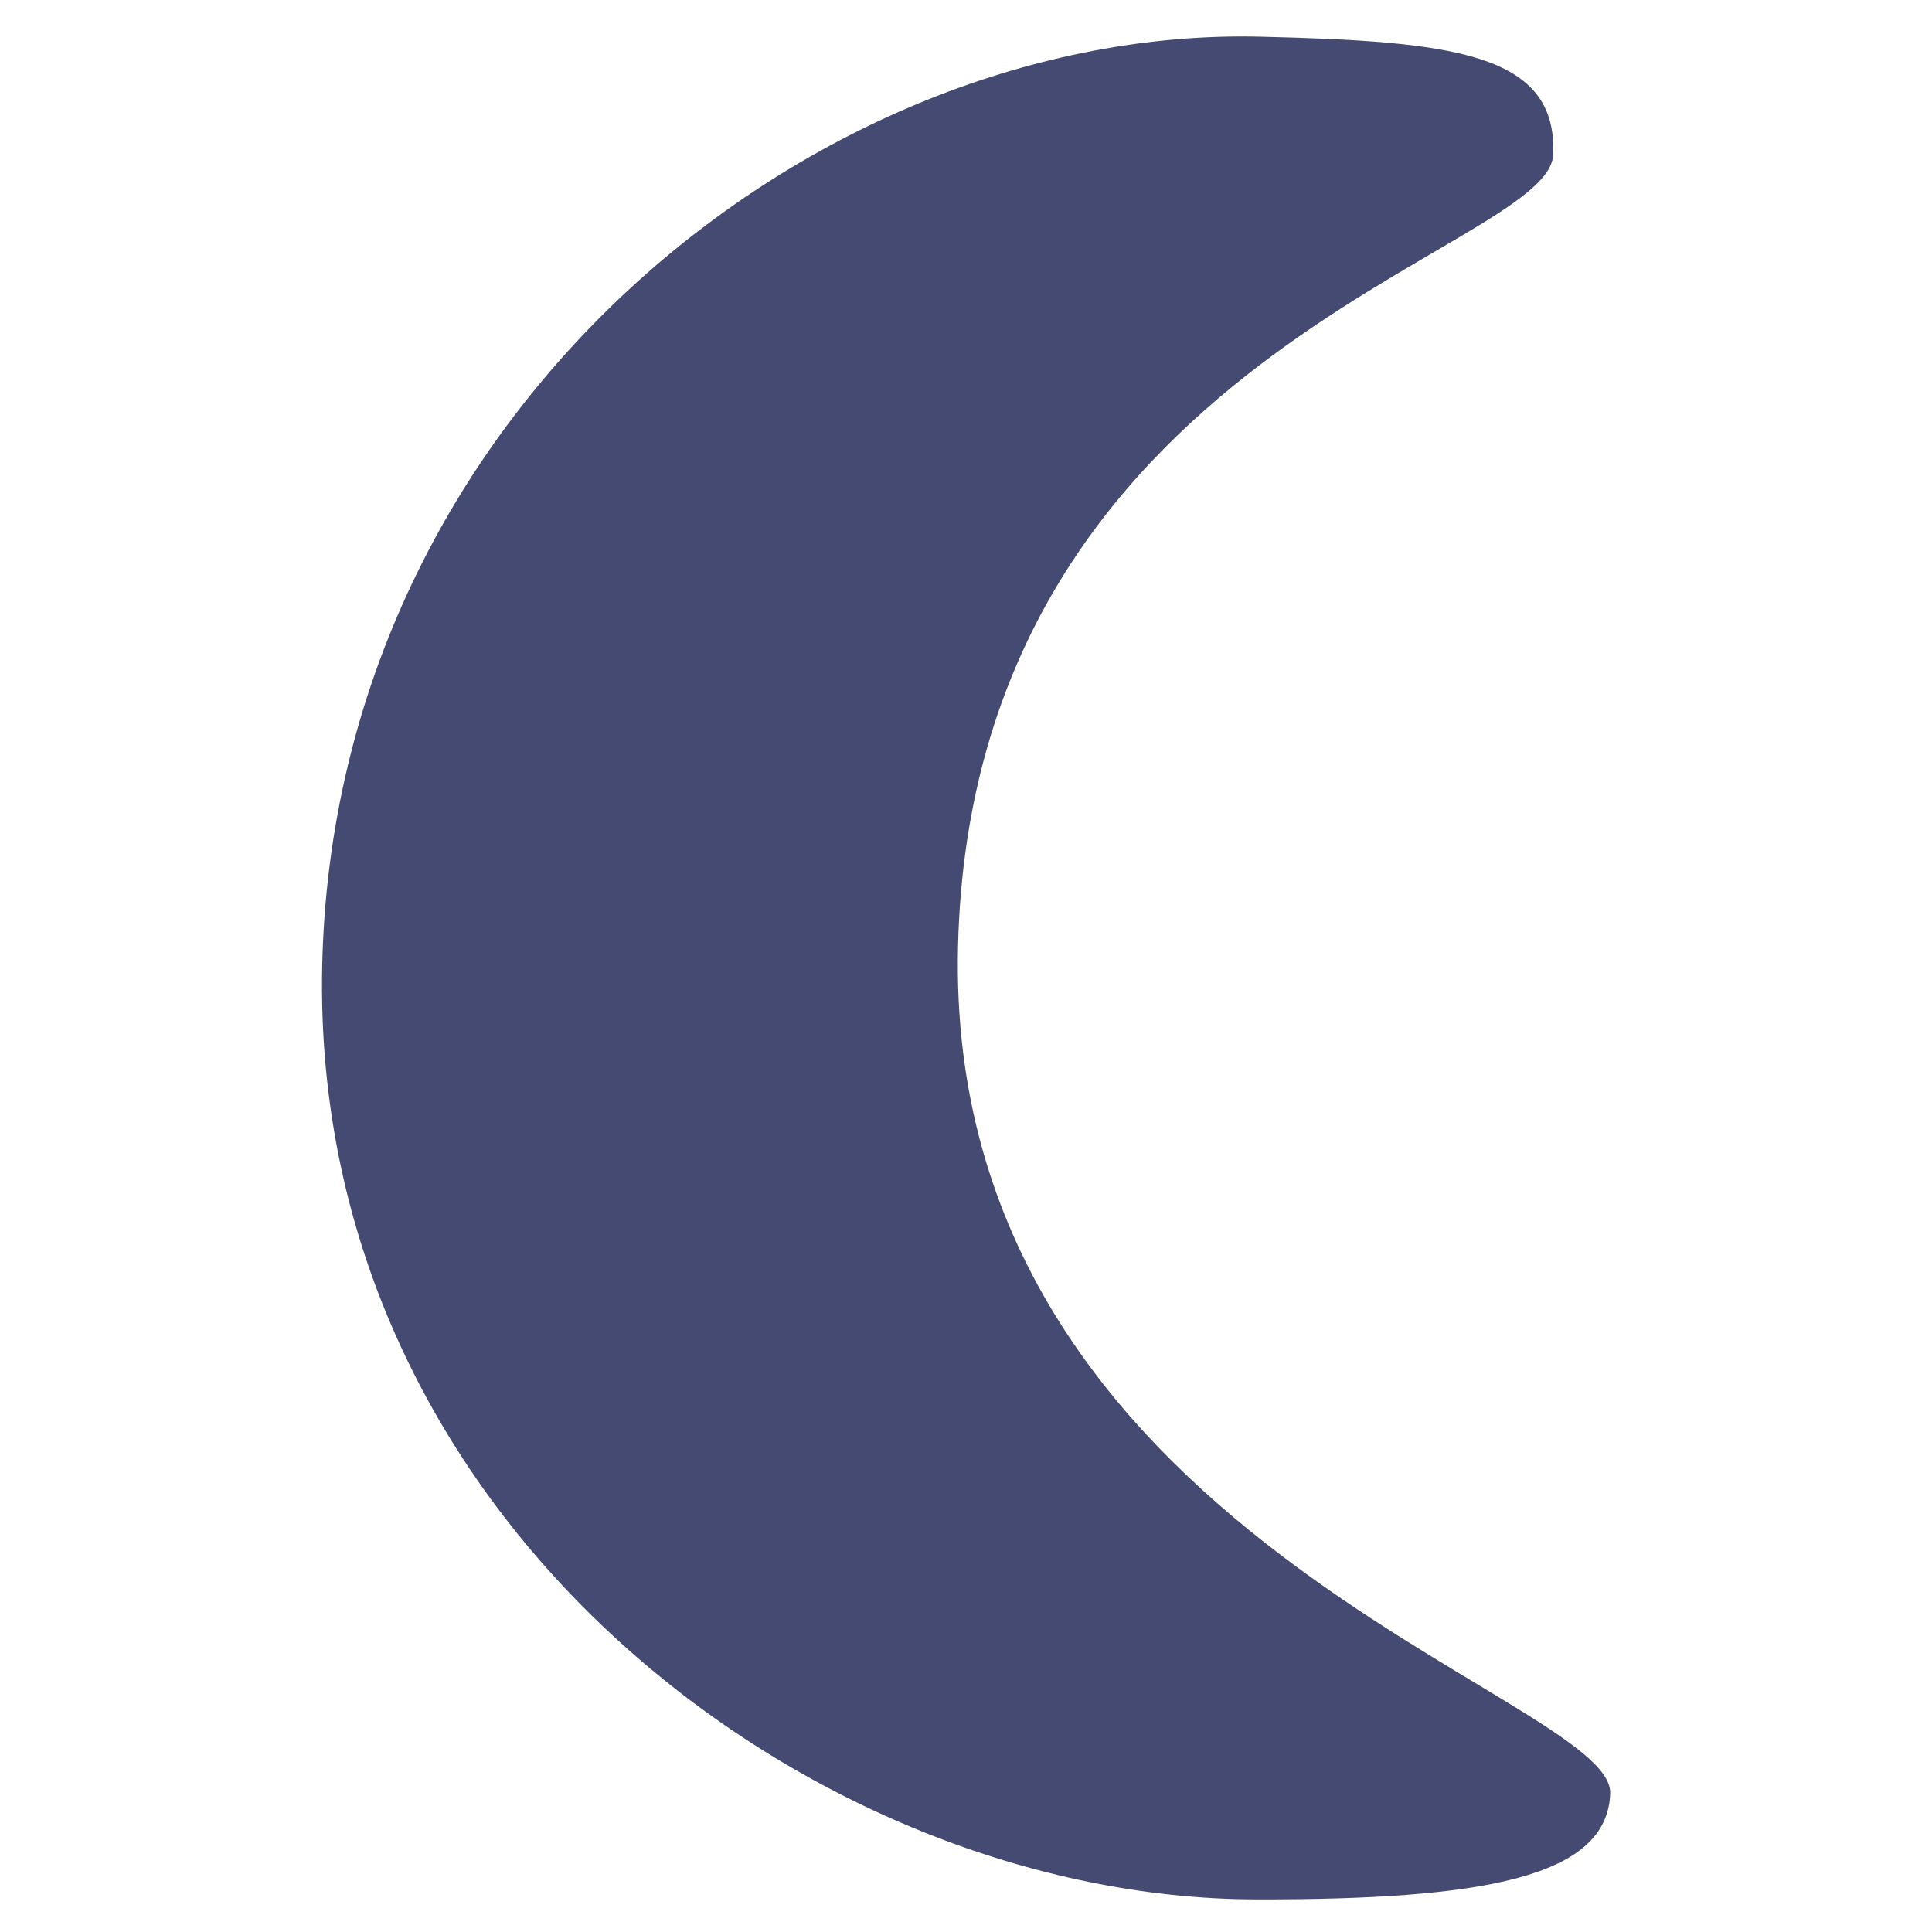 <?xml version="1.0" encoding="UTF-8" standalone="no"?>
<!-- Created with Inkscape (http://www.inkscape.org/) -->

<svg
   xmlns:dc="http://purl.org/dc/elements/1.1/"
   xmlns:cc="http://creativecommons.org/ns#"
   xmlns:rdf="http://www.w3.org/1999/02/22-rdf-syntax-ns#"
   xmlns:svg="http://www.w3.org/2000/svg"
   xmlns="http://www.w3.org/2000/svg"
   xmlns:sodipodi="http://sodipodi.sourceforge.net/DTD/sodipodi-0.dtd"
   xmlns:inkscape="http://www.inkscape.org/namespaces/inkscape"
   width="47.4"
   height="47.4"
   id="svg2"
   version="1.1"
   inkscape:version="0.48.2 r9819"
   sodipodi:docname="temp-night.svg">
  <defs
     id="defs4" />
  <sodipodi:namedview
     id="base"
     pagecolor="#ffffff"
     bordercolor="#666666"
     borderopacity="1.0"
     inkscape:pageopacity="0.0"
     inkscape:pageshadow="2"
     inkscape:zoom="10"
     inkscape:cx="3.3051394"
     inkscape:cy="27.000188"
     inkscape:document-units="px"
     inkscape:current-layer="layer1"
     showgrid="false"
     fit-margin-top="0"
     fit-margin-left="0"
     fit-margin-right="0"
     fit-margin-bottom="0"
     inkscape:window-width="1205"
     inkscape:window-height="971"
     inkscape:window-x="210"
     inkscape:window-y="17"
     inkscape:window-maximized="0" />
  <g
     inkscape:label="Layer 1"
     inkscape:groupmode="layer"
     id="layer1"
     transform="translate(-89.995,0.038)">
    <path
       style="fill:#454a72;fill-opacity:1;stroke:none"
       d="m 128.1,3.762 c 0.116,-2.498 -2.446,-2.788 -7.2,-2.9 -10.793,-0.255 -22.706,9.105 -23,22.8 -0.294,13.695 12.105,22.877 22.9,22.9 5.597,0.012 8.63,-0.541 8.7,-2.6 0.082,-2.412 -16.36,-6.298 -16,-20.8 0.36,-14.502 14.489,-16.999 14.6,-19.4 z"
       id="path3050"
       inkscape:connector-curvature="0"
       sodipodi:nodetypes="sszsszs" />
  </g>
</svg>
